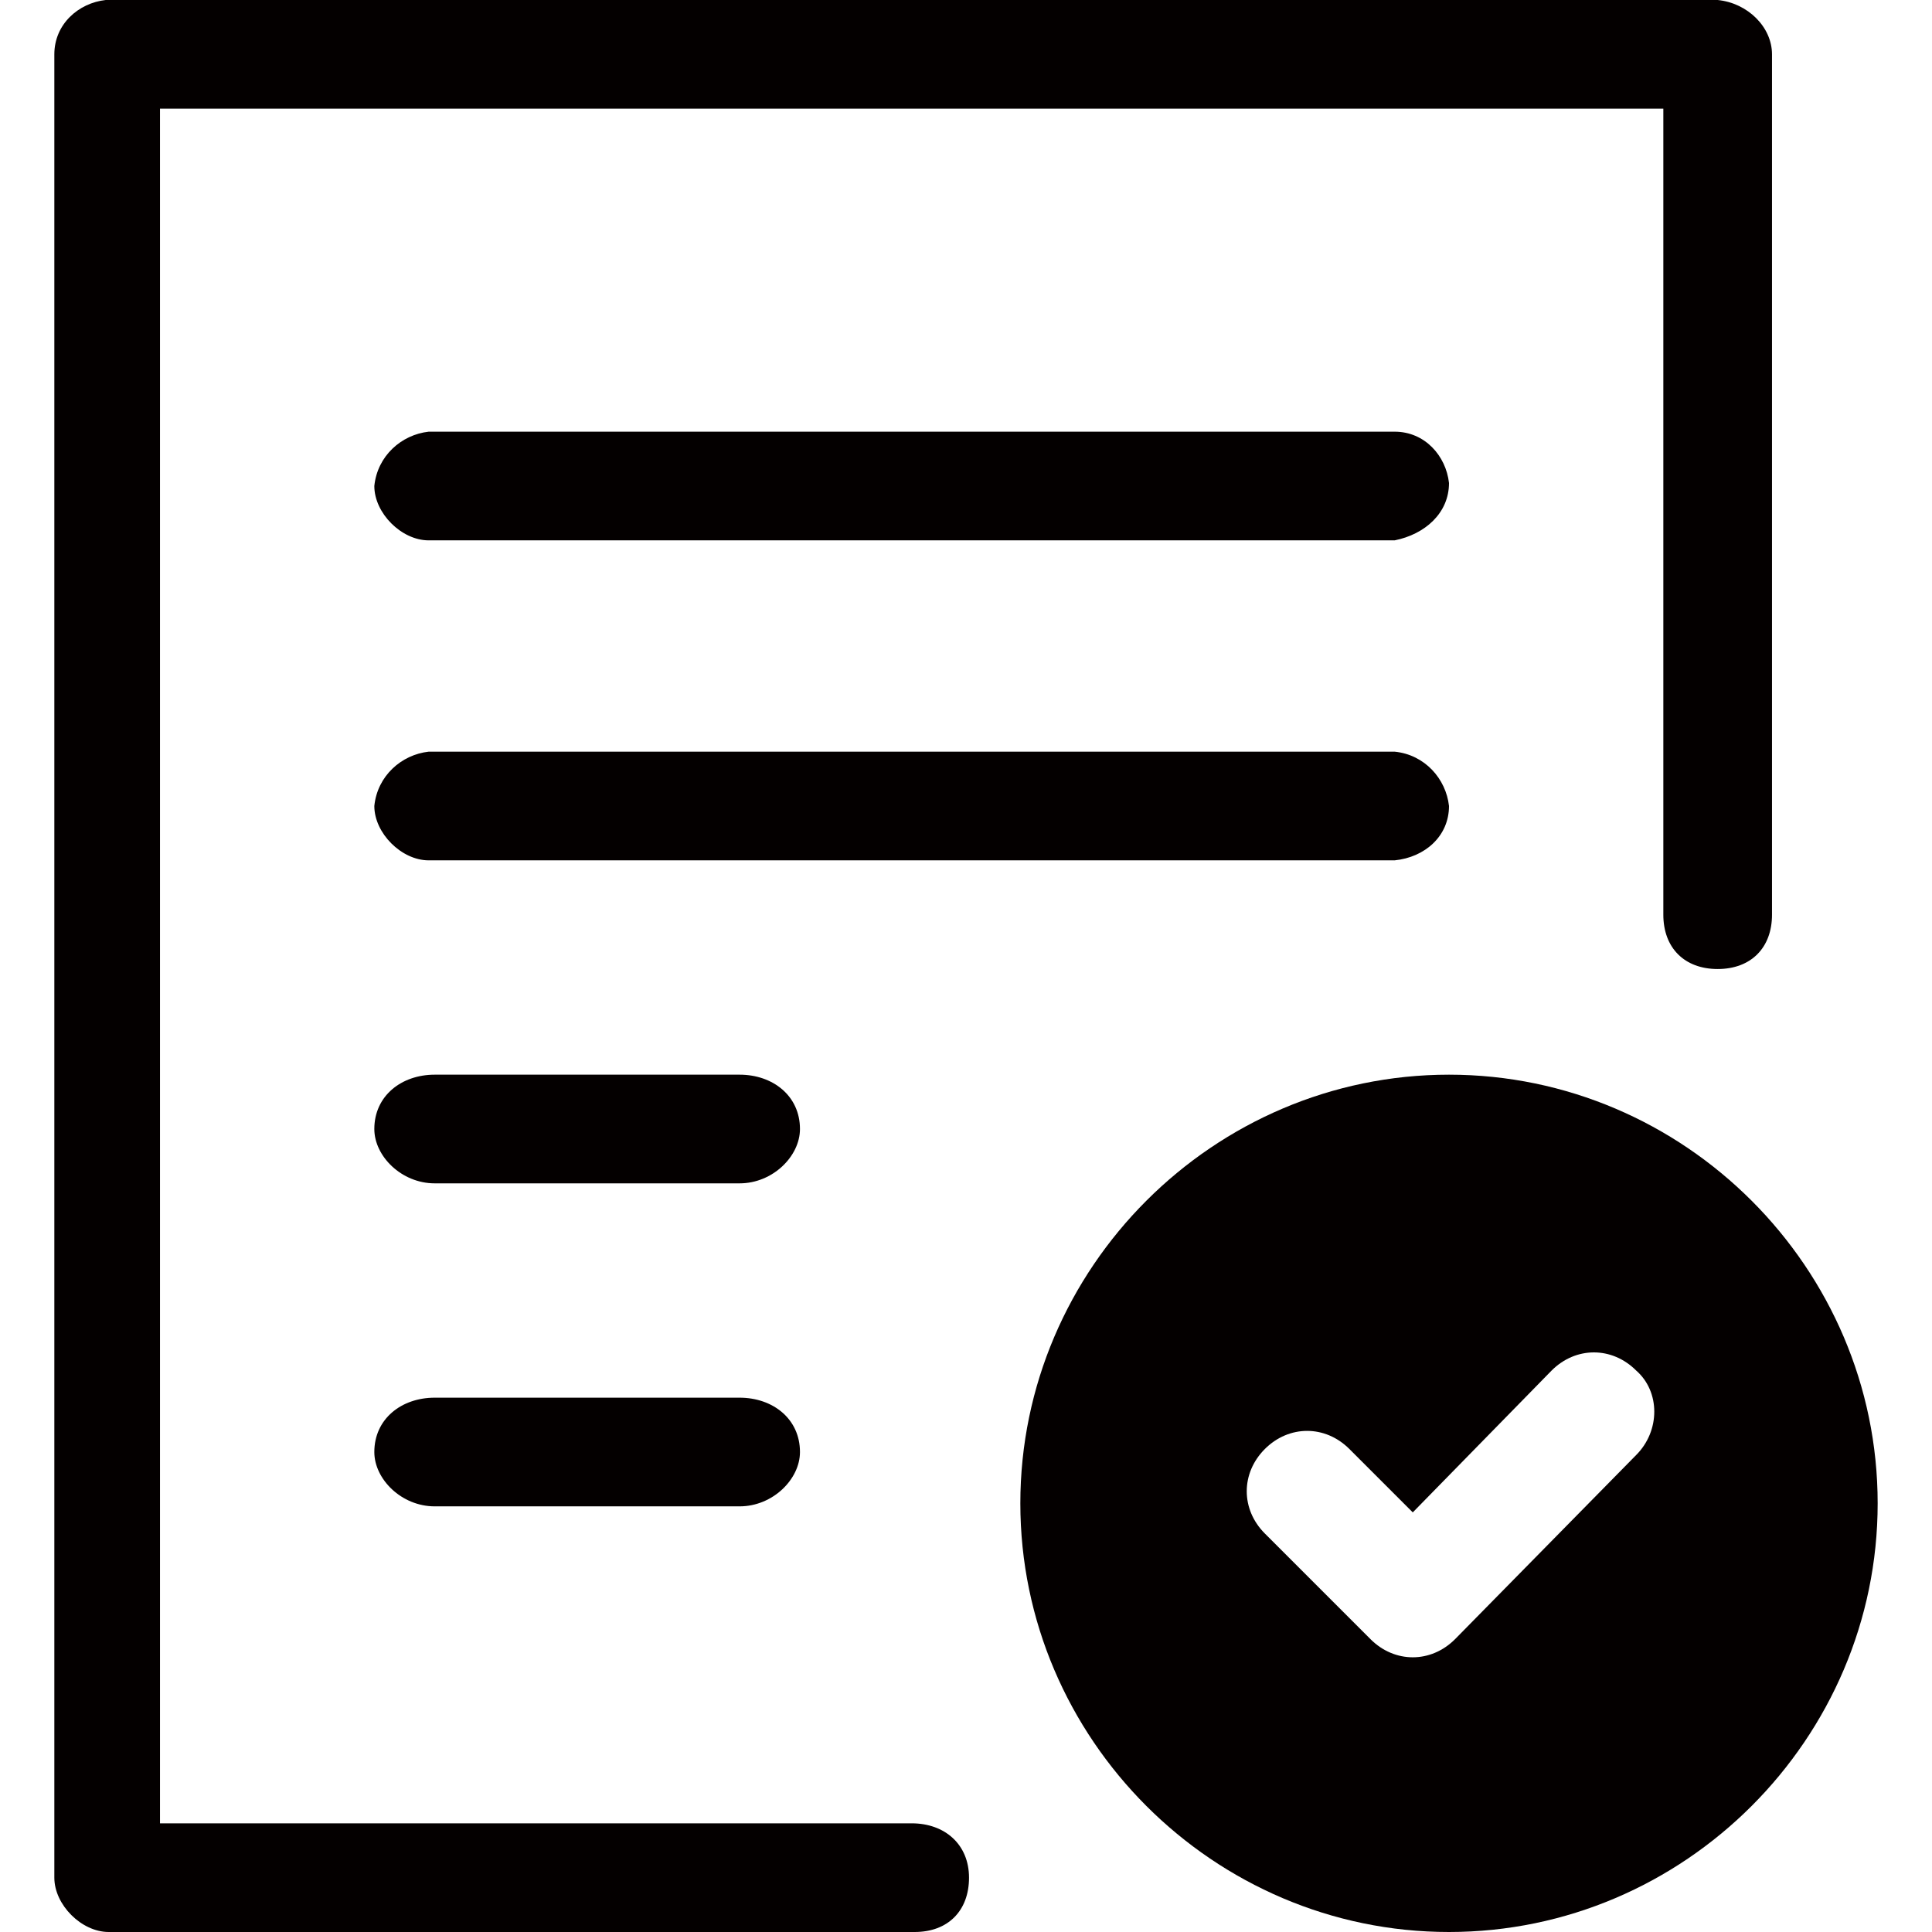 <?xml version="1.0" encoding="utf-8"?>
<!-- Generator: Adobe Illustrator 19.0.0, SVG Export Plug-In . SVG Version: 6.00 Build 0)  -->
<svg version="1.1" id="图层_1" xmlns="http://www.w3.org/2000/svg" xmlns:xlink="http://www.w3.org/1999/xlink" x="0px" y="0px"
	 viewBox="0 0 64 64" style="enable-background:new 0 0 64 64;" xml:space="preserve">
<style type="text/css">
	.st0{fill:#040000;}
</style>
<g id="XMLID_2709_">
	<path id="XMLID_2746_" class="st0" d="M24.5,46.3H14.4c-1.1,0-2,0.7-2,1.8c0,0.9,0.9,1.8,2,1.8h10.1c1.1,0,2-0.9,2-1.8
		C26.5,47,25.6,46.3,24.5,46.3z"/>
	<path id="XMLID_2747_" class="st0" d="M48,26.7c-0.1-0.9-0.8-1.7-1.8-1.8h-32c-0.9,0.1-1.7,0.8-1.8,1.8c0,0.9,0.9,1.8,1.8,1.8h32
		C47.2,28.4,48,27.7,48,26.7z"/>
	<path id="XMLID_2748_" class="st0" d="M24.5,35.6H14.4c-1.1,0-2,0.7-2,1.8c0,0.9,0.9,1.8,2,1.8h10.1c1.1,0,2-0.9,2-1.8
		C26.5,36.3,25.6,35.6,24.5,35.6z"/>
	<path id="XMLID_2749_" class="st0" d="M46.2,14.3h-32c-0.9,0.1-1.7,0.8-1.8,1.8c0,0.9,0.9,1.8,1.8,1.8h32C47.2,17.7,48,17,48,16
		C47.9,15.1,47.2,14.3,46.2,14.3z"/>
	<path id="XMLID_2750_" class="st0" d="M30.2,60.4H5.3V3.6h49.8v26.7c0,1.1,0.7,1.8,1.8,1.8s1.8-0.7,1.8-1.8V1.8
		c0-0.9-0.8-1.7-1.8-1.8H3.5C2.6,0.1,1.8,0.8,1.8,1.8v60.4c0,0.9,0.9,1.8,1.8,1.8h26.7c1.1,0,1.8-0.7,1.8-1.8S31.3,60.4,30.2,60.4z"
		/>
	<path id="XMLID_7_" class="st0" d="M48,35.6c-7.8,0-14.2,6.4-14.2,14.2C33.8,57.6,40.2,64,48,64s14.2-6.4,14.2-14.2
		S55.8,35.6,48,35.6z M54.2,48.2l-6,6.1c-0.8,0.8-2,0.8-2.8,0l-3.5-3.5c-0.8-0.8-0.8-2,0-2.8c0.8-0.8,2-0.8,2.8,0l2.1,2.1l4.6-4.7
		c0.8-0.8,2-0.8,2.8,0C55,46.1,55,47.4,54.2,48.2z"/>
</g>
</svg>
